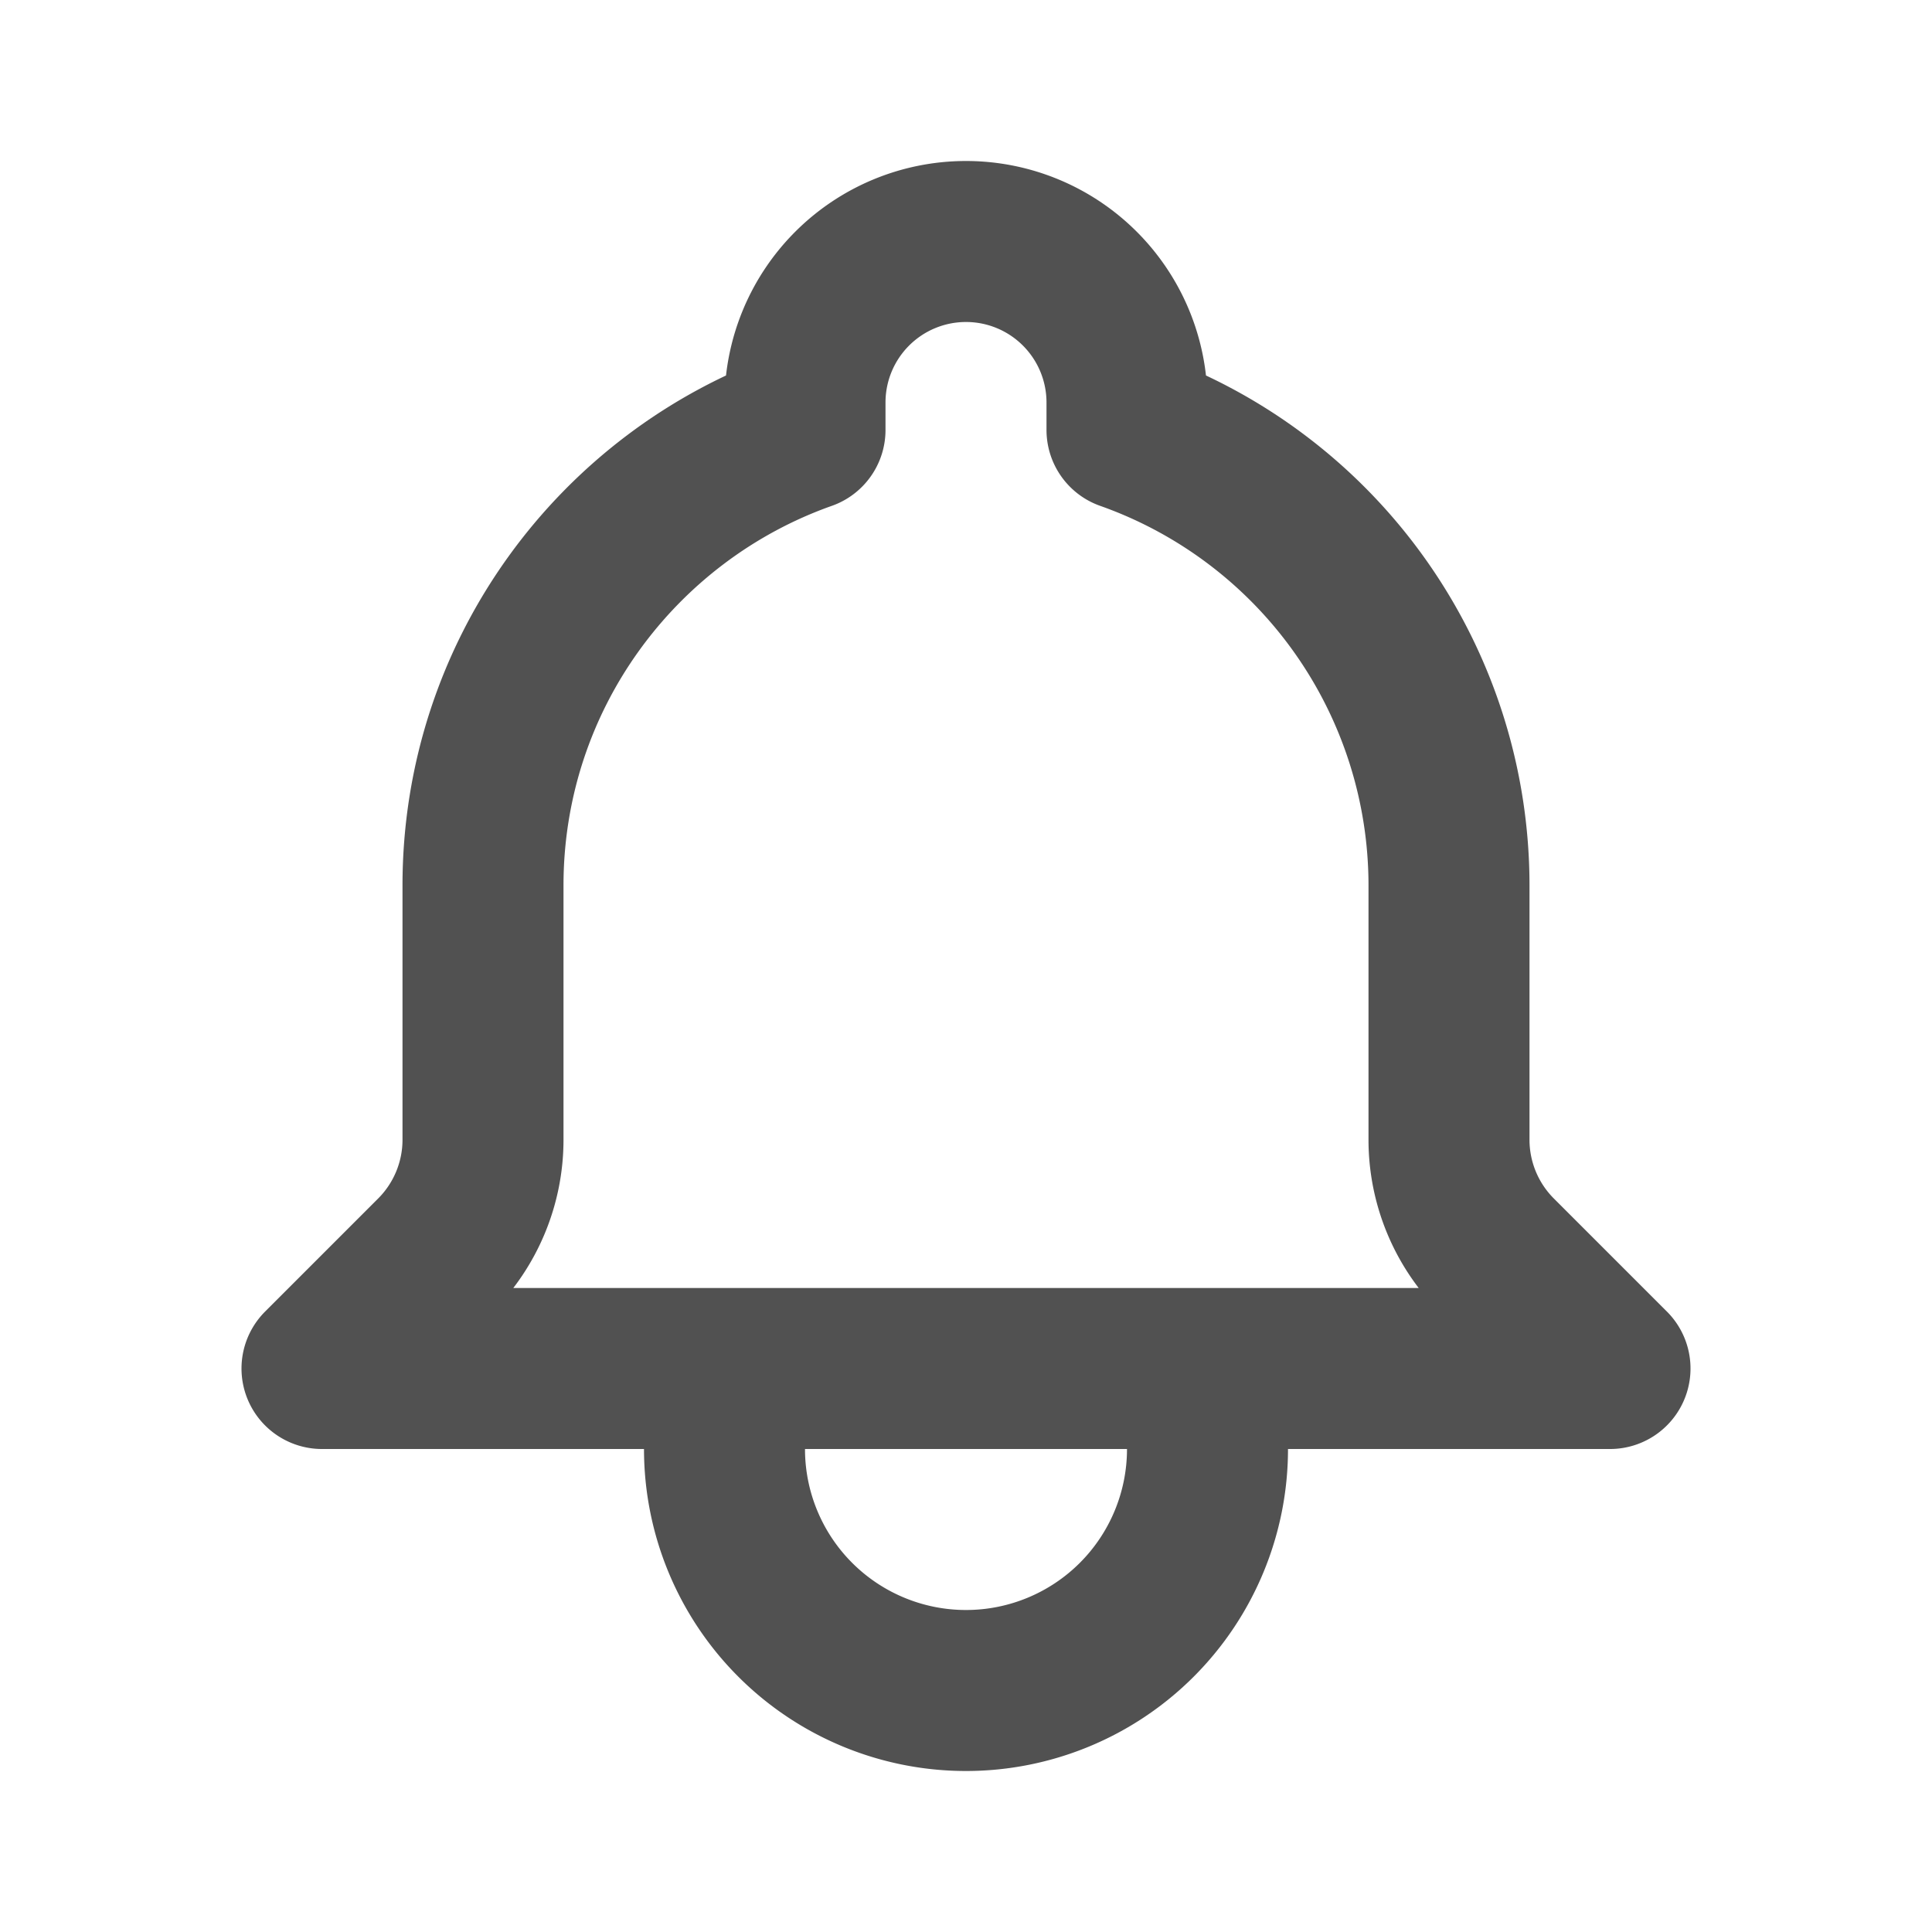 <svg xmlns="http://www.w3.org/2000/svg" fill="none" viewBox="0 0 24 24" stroke="#515151" aria-hidden="true" class="h-5 w-5 -ml-1 mr-2 w-6 h-6 transition-transform group-hover:-rotate-12" focusable="false"><path stroke-linecap="round" stroke-linejoin="round" stroke-width="2" d="M15 17h5l-1.405-1.405A2.032 2.032 0 0118 14.158V11a6.002 6.002 0 00-4-5.659V5a2 2 0 10-4 0v.341C7.67 6.165 6 8.388 6 11v3.159c0 .538-.214 1.055-.595 1.436L4 17h5m6 0v1a3 3 0 11-6 0v-1m6 0H9"/></svg>